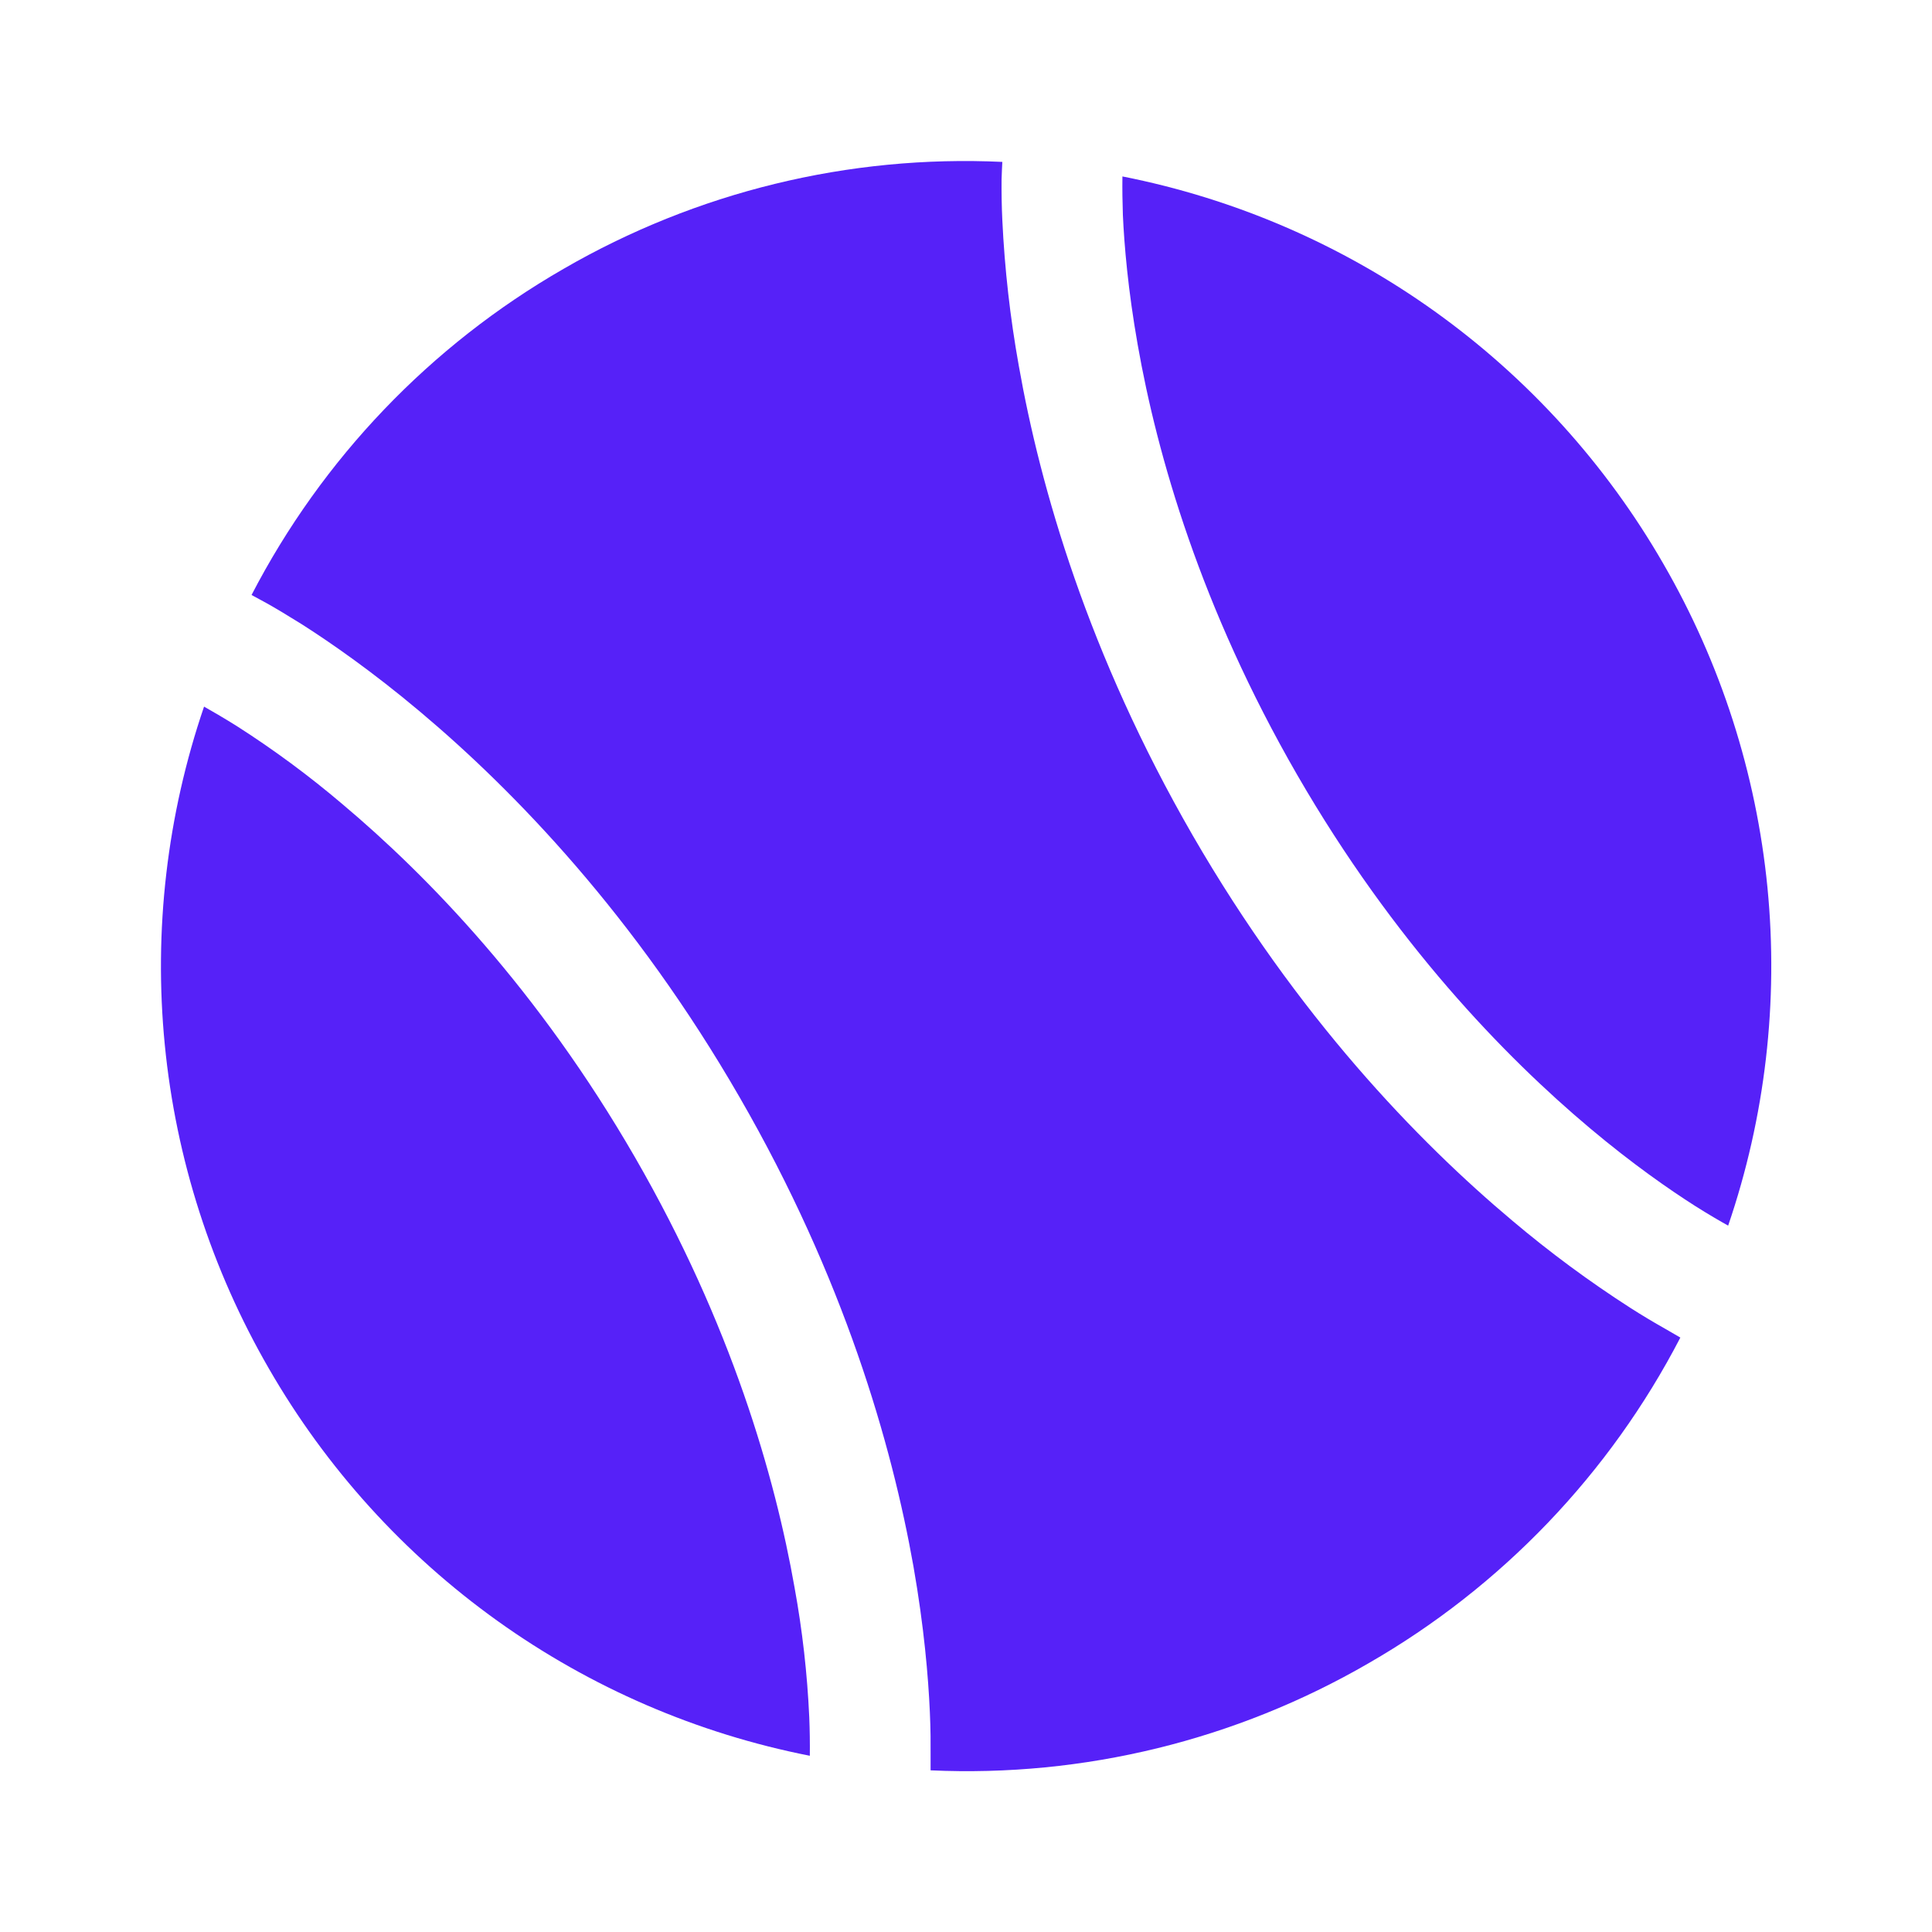 <svg width="55" height="55" viewBox="0 0 55 55" fill="none" xmlns="http://www.w3.org/2000/svg">
<path d="M47.41 37.831C47.071 37.64 46.737 37.44 46.409 37.23C45.238 36.478 44.117 35.649 43.054 34.751C40.359 32.489 36.935 28.942 33.953 23.781C30.974 18.617 29.615 13.881 29.003 10.413C28.757 9.042 28.6 7.657 28.534 6.265C28.516 5.878 28.509 5.489 28.513 5.101C28.515 4.964 28.531 4.684 28.534 4.609C24.164 4.404 19.827 5.462 16.042 7.654C12.253 9.834 9.171 13.056 7.161 16.938L7.595 17.174C7.839 17.31 8.173 17.51 8.596 17.774C9.437 18.311 10.604 19.122 11.951 20.254C14.646 22.518 18.07 26.063 21.049 31.226C24.03 36.387 25.389 41.126 26.004 44.591C26.308 46.326 26.427 47.742 26.471 48.739C26.494 49.236 26.494 49.631 26.492 49.906V50.398C30.853 50.597 35.18 49.539 38.958 47.35C42.745 45.174 45.826 41.956 47.836 38.078L47.41 37.831Z" fill="#5621F8"/>
<path d="M23.054 49.983C23.058 49.618 23.053 49.253 23.038 48.888C22.982 47.648 22.842 46.413 22.619 45.192C22.067 42.054 20.824 37.707 18.077 32.947C15.327 28.185 12.182 24.938 9.742 22.887C8.797 22.084 7.798 21.346 6.754 20.678C6.389 20.448 5.997 20.222 5.809 20.116C4.754 23.207 4.372 26.489 4.691 29.74C5.009 32.991 6.021 36.136 7.656 38.963C9.287 41.793 11.505 44.242 14.161 46.143C16.817 48.044 19.849 49.352 23.054 49.983ZM31.953 5.023C31.948 5.389 31.953 5.755 31.966 6.121C32.005 6.98 32.111 8.245 32.388 9.815C32.94 12.955 34.182 17.3 36.93 22.062C39.68 26.822 42.824 30.069 45.265 32.12C46.484 33.144 47.527 33.866 48.253 34.329C48.618 34.561 49.01 34.788 49.197 34.891C50.253 31.8 50.634 28.519 50.316 25.268C49.997 22.018 48.986 18.873 47.35 16.046C45.72 13.216 43.502 10.768 40.846 8.866C38.19 6.965 35.158 5.655 31.953 5.023Z" fill="#5621F8"/>
</svg>
